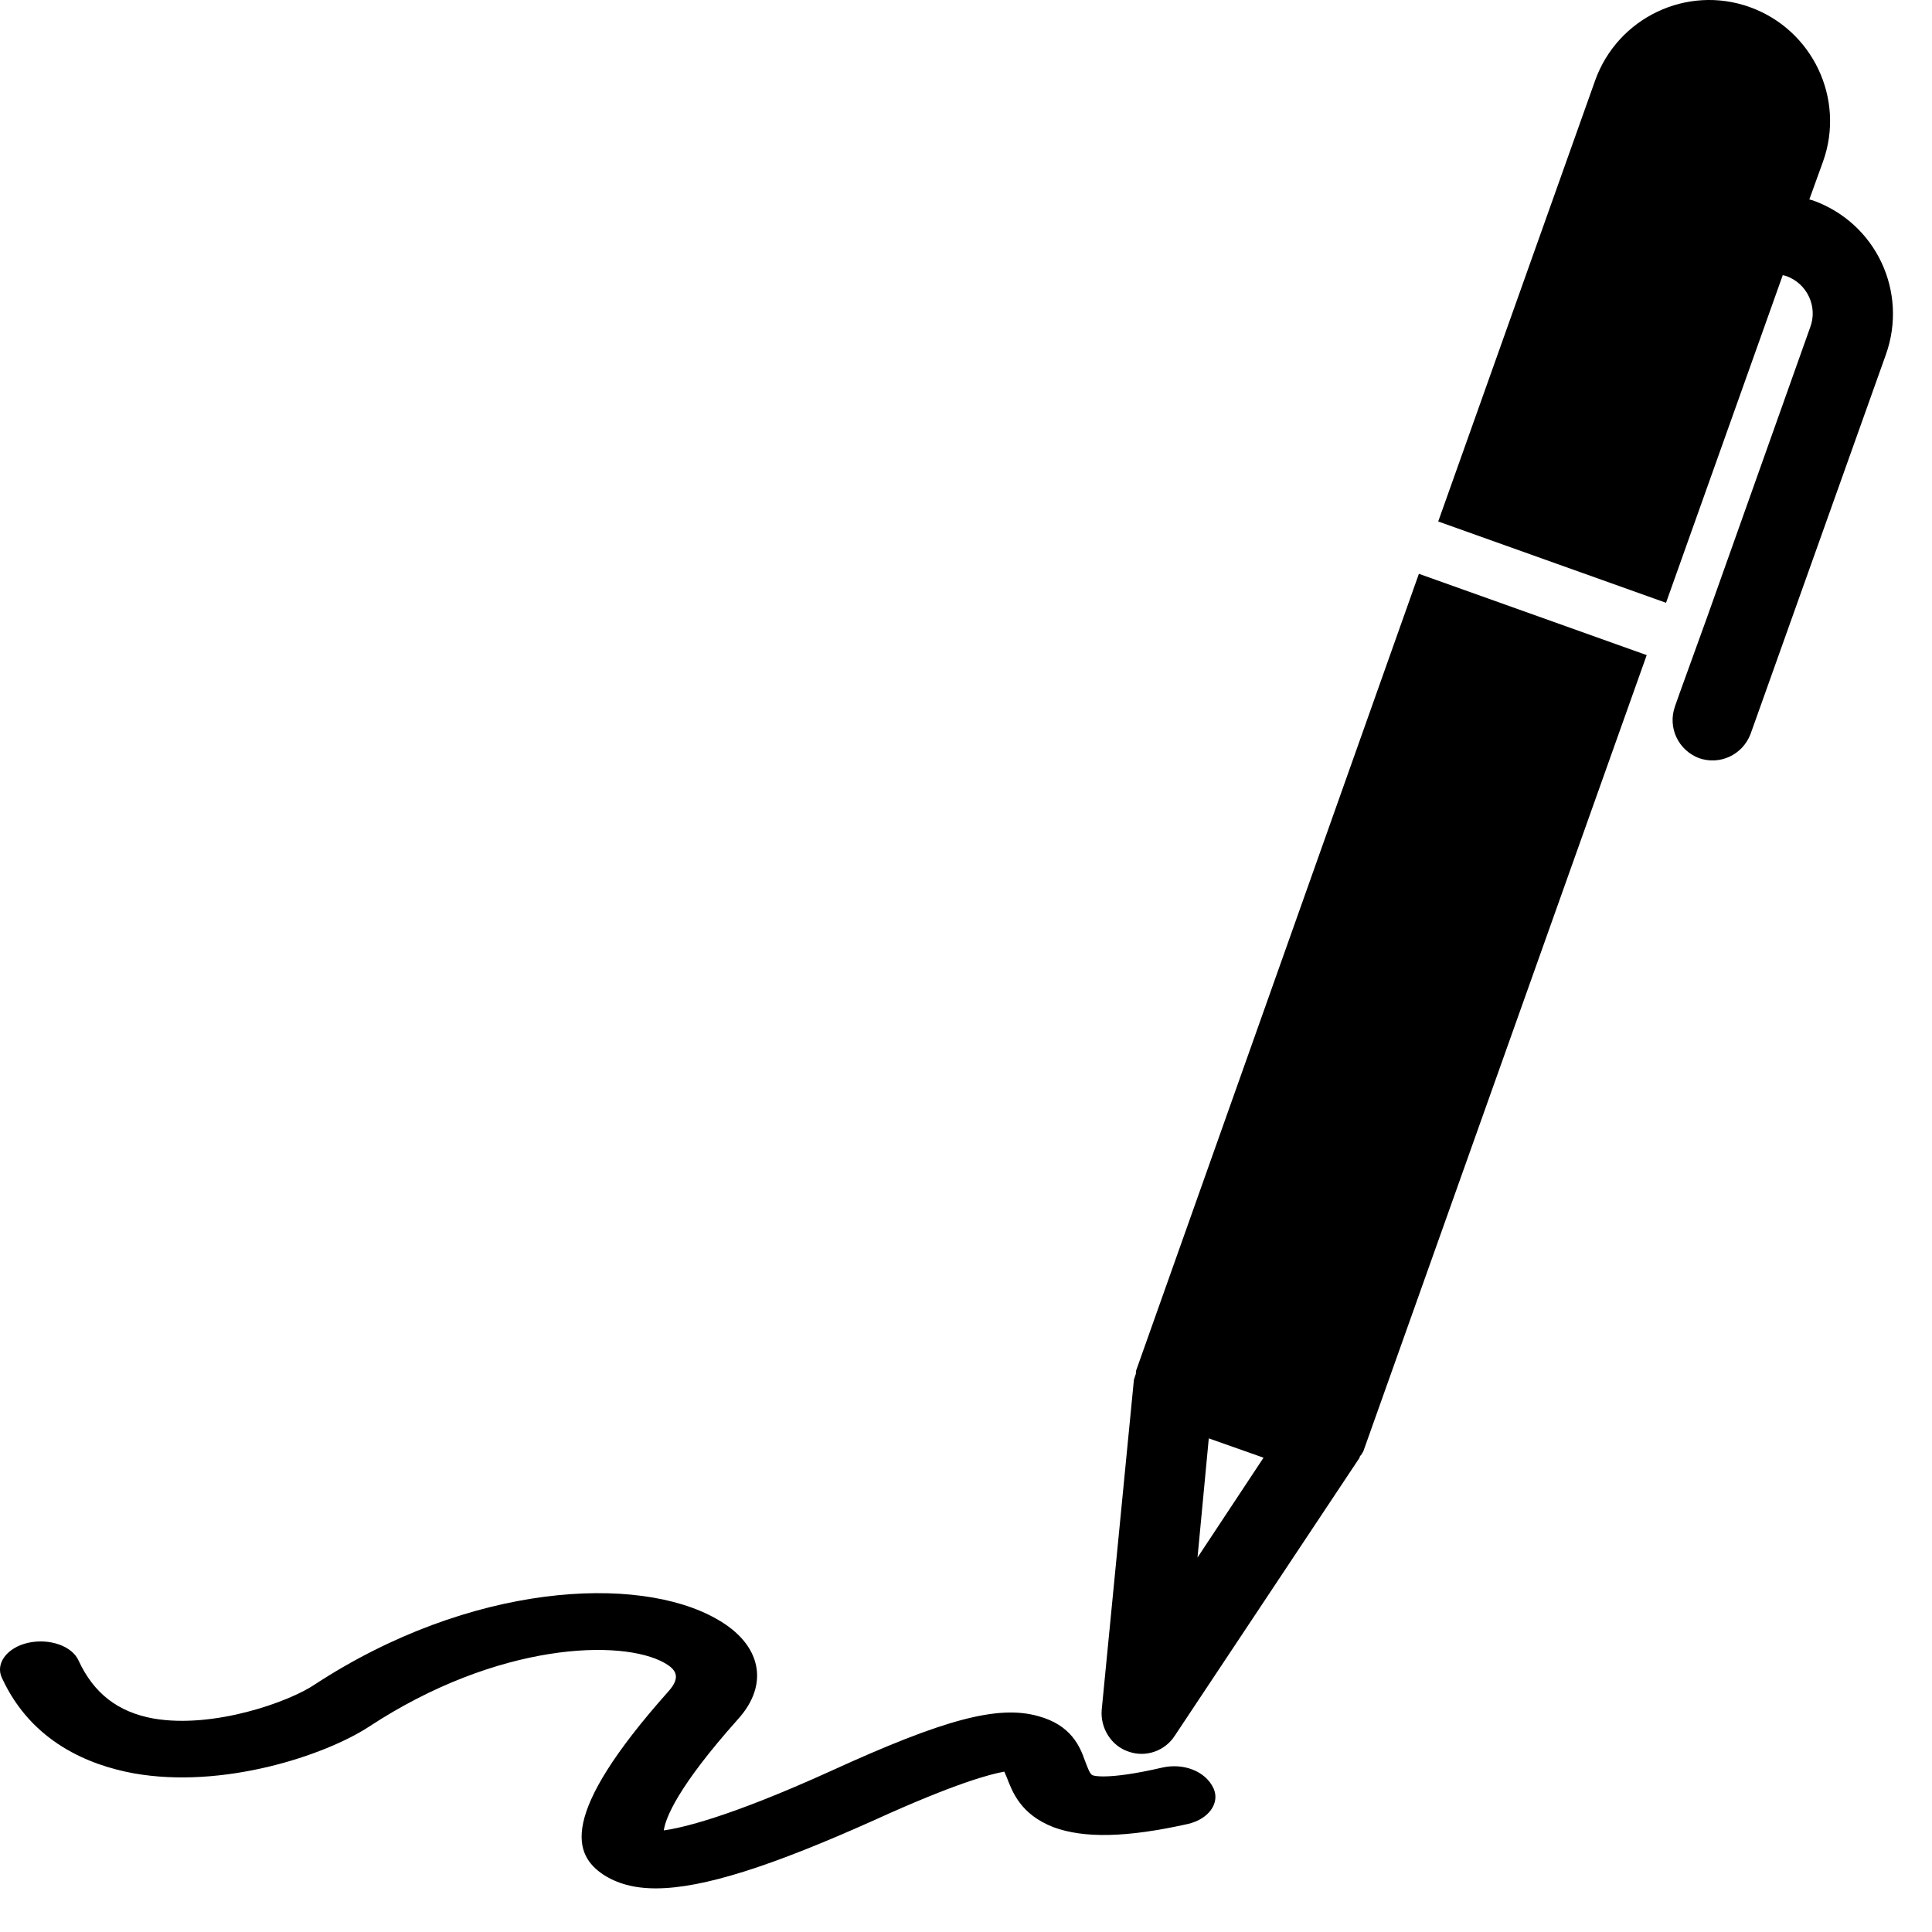 <svg width="24" height="24" viewBox="0 0 24 24" xmlns="http://www.w3.org/2000/svg">
<path d="M14.436 21.958C13.746 22.118 13.566 22.058 13.566 22.048C13.536 22.038 13.496 21.918 13.476 21.868C13.416 21.698 13.306 21.428 12.896 21.318C12.396 21.178 11.726 21.358 10.326 21.998C9.026 22.588 8.456 22.708 8.246 22.738C8.266 22.588 8.416 22.198 9.166 21.358C9.566 20.918 9.456 20.418 8.896 20.108C7.926 19.558 5.846 19.658 3.906 20.928C3.596 21.138 2.656 21.478 1.906 21.348C1.466 21.268 1.166 21.038 0.976 20.628C0.896 20.448 0.616 20.348 0.346 20.408C0.086 20.468 -0.064 20.668 0.026 20.848C0.396 21.648 1.116 21.928 1.656 22.028C2.766 22.228 4.036 21.808 4.586 21.448C6.186 20.398 7.726 20.358 8.256 20.658C8.376 20.728 8.476 20.818 8.306 21.008C6.916 22.568 7.136 23.048 7.496 23.288C7.666 23.398 7.876 23.458 8.146 23.458C8.736 23.458 9.596 23.178 10.866 22.608C11.876 22.148 12.306 22.038 12.476 22.008C12.486 22.028 12.496 22.058 12.506 22.078C12.576 22.258 12.676 22.538 13.086 22.698C13.466 22.838 13.996 22.828 14.756 22.658C15.016 22.598 15.156 22.398 15.076 22.218C14.976 21.998 14.696 21.898 14.436 21.958Z"/>
<path d="M14.116 17.018C14.106 17.038 14.116 17.058 14.106 17.078L14.086 17.138L13.686 21.238C13.666 21.468 13.806 21.688 14.016 21.758C14.236 21.838 14.476 21.748 14.596 21.558L16.876 18.128C16.896 18.108 16.886 18.088 16.906 18.078C16.916 18.058 16.926 18.048 16.936 18.028L20.456 8.138L17.626 7.128L14.116 17.018ZM14.876 19.348L15.016 17.868L15.696 18.108L14.876 19.348Z"/>
<path d="M22.516 2.488L22.476 2.478L22.646 2.008C22.926 1.228 22.516 0.368 21.736 0.088C20.956 -0.192 20.096 0.218 19.816 0.998L17.866 6.478L20.696 7.488L22.146 3.418L22.186 3.428C22.446 3.518 22.586 3.808 22.486 4.068L21.206 7.668L20.866 8.608L20.806 8.778C20.716 9.038 20.846 9.318 21.106 9.418C21.366 9.508 21.646 9.378 21.746 9.118L23.426 4.408C23.706 3.628 23.306 2.768 22.516 2.488Z"/>
</svg>
